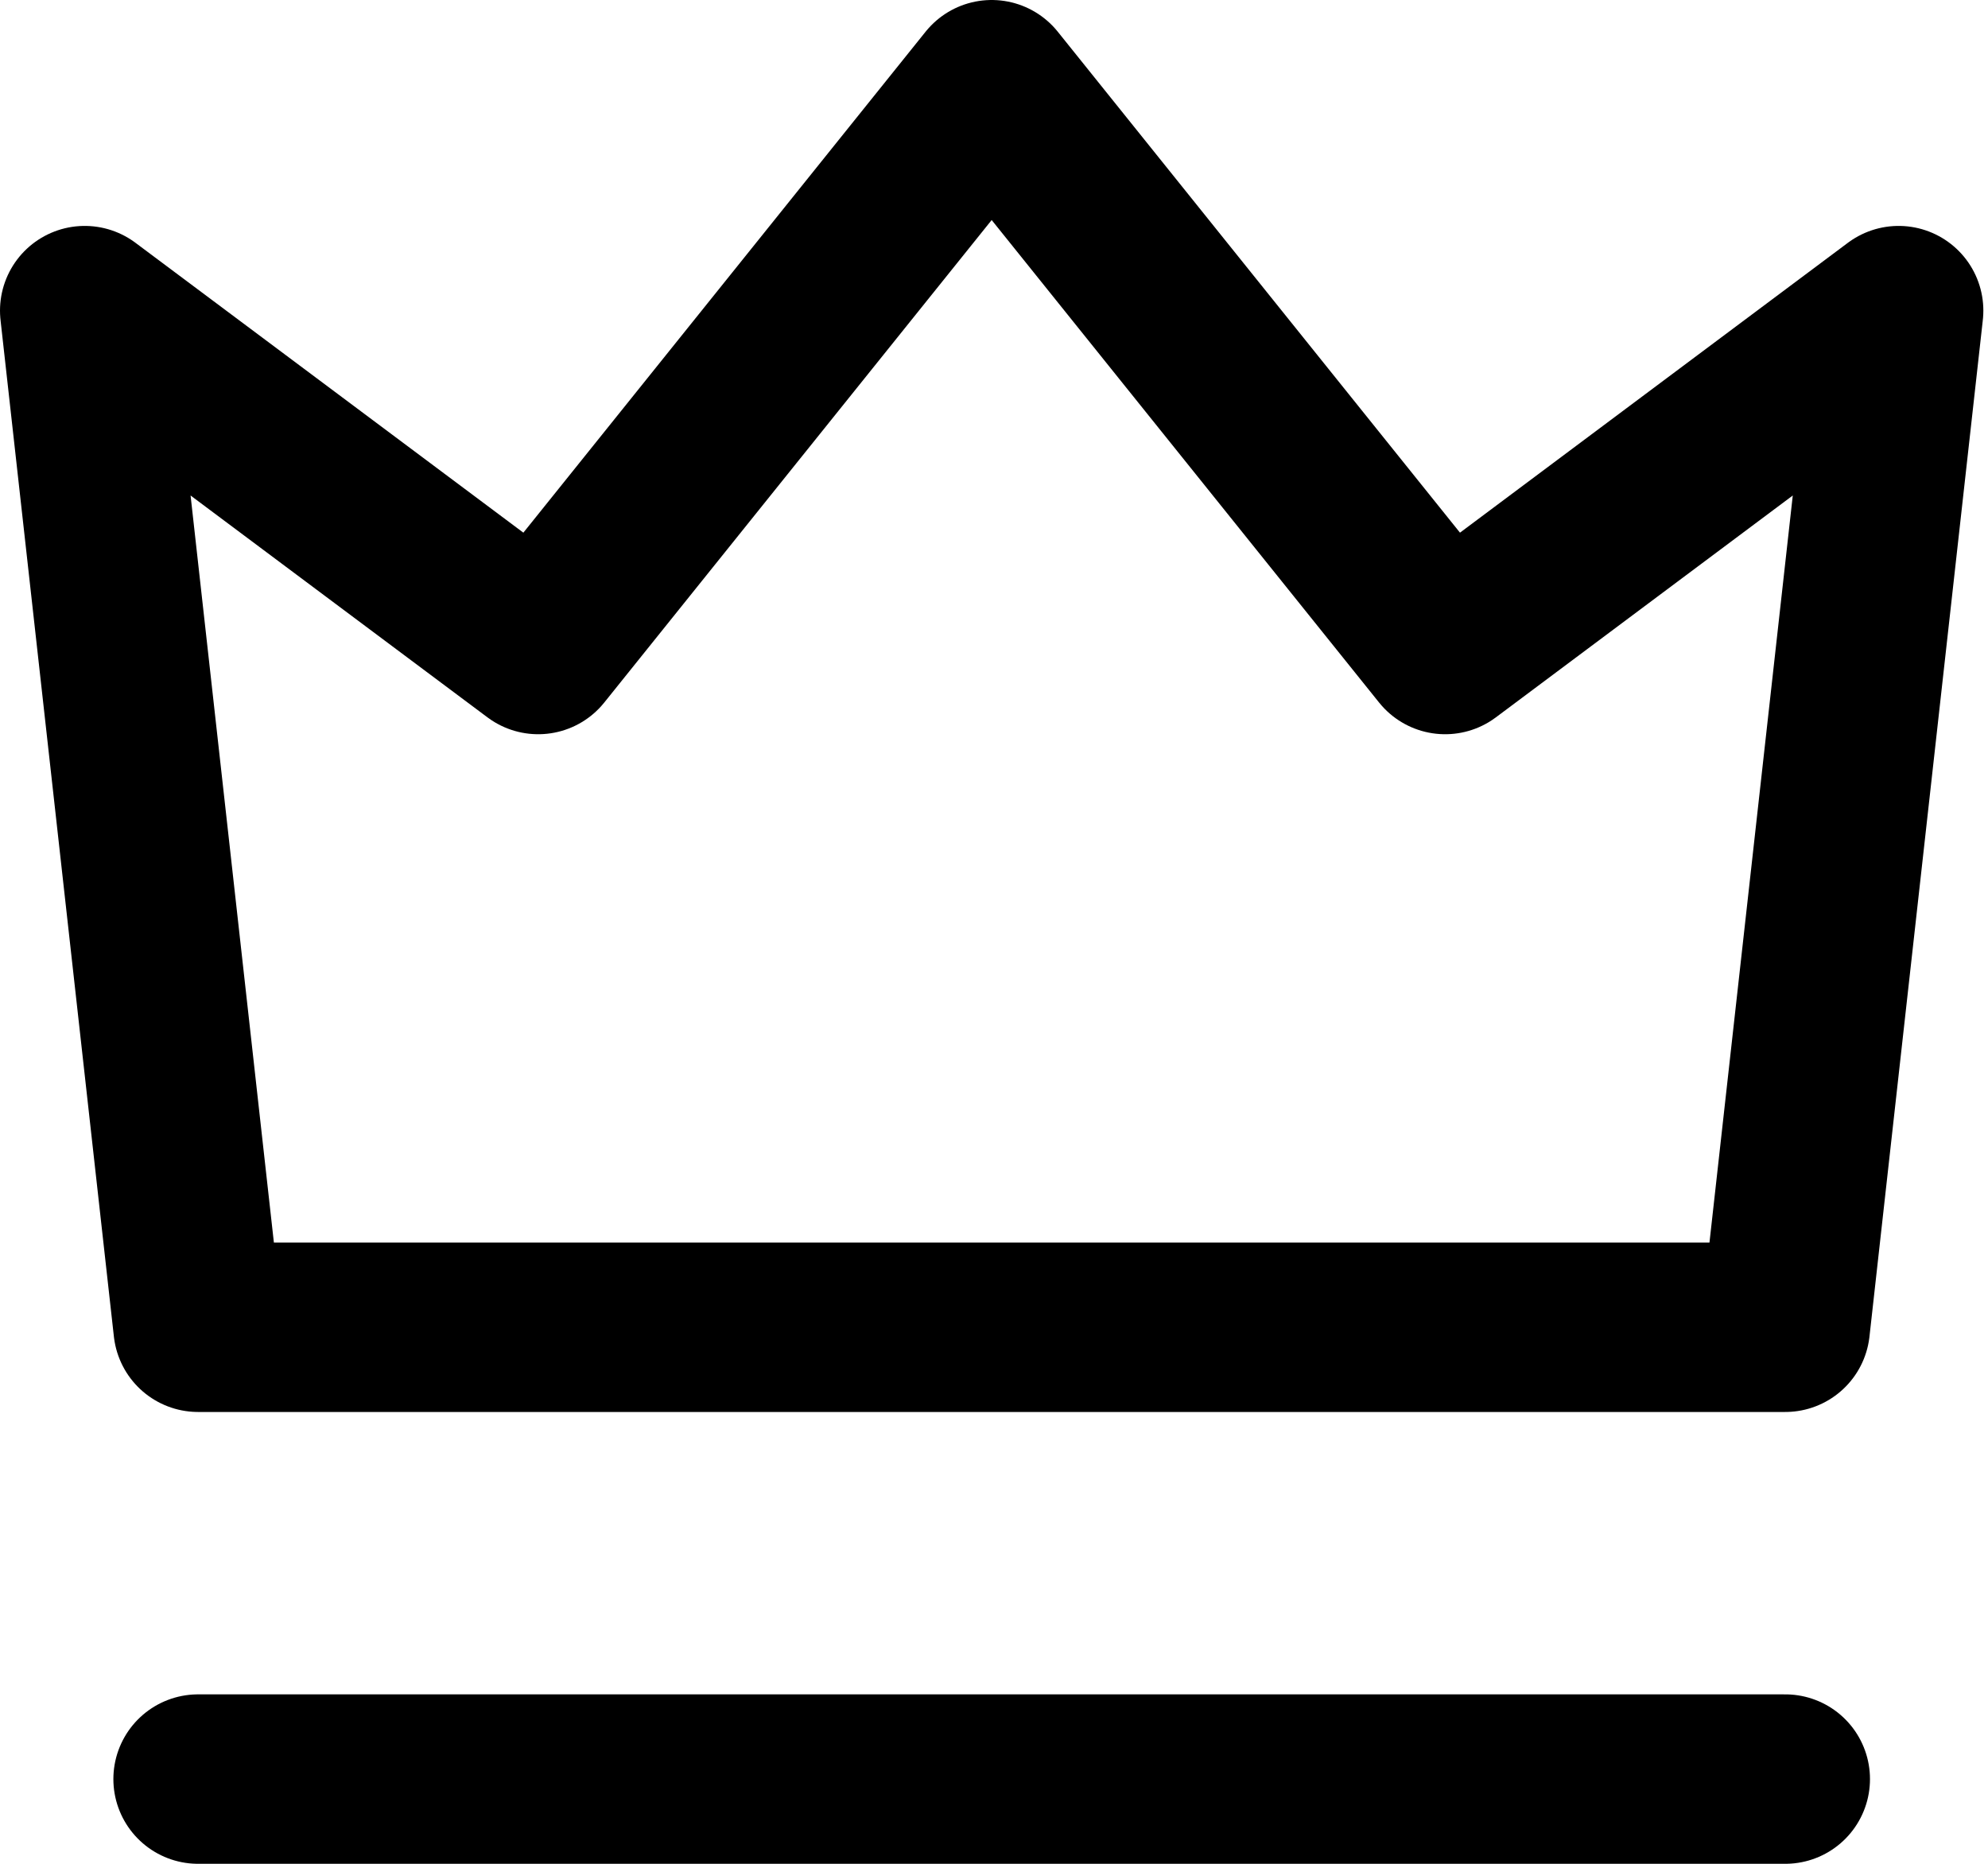 <svg width="352" height="330" viewBox="0 0 352 330" fill="none" xmlns="http://www.w3.org/2000/svg">
<path d="M35.074 315H316.103M35.074 235H316.103L336.176 55L255.882 115L175.588 15L95.294 115L15 55L35.074 235Z" stroke="black" stroke-width="30" stroke-linecap="round" stroke-linejoin="round"/>
</svg>
